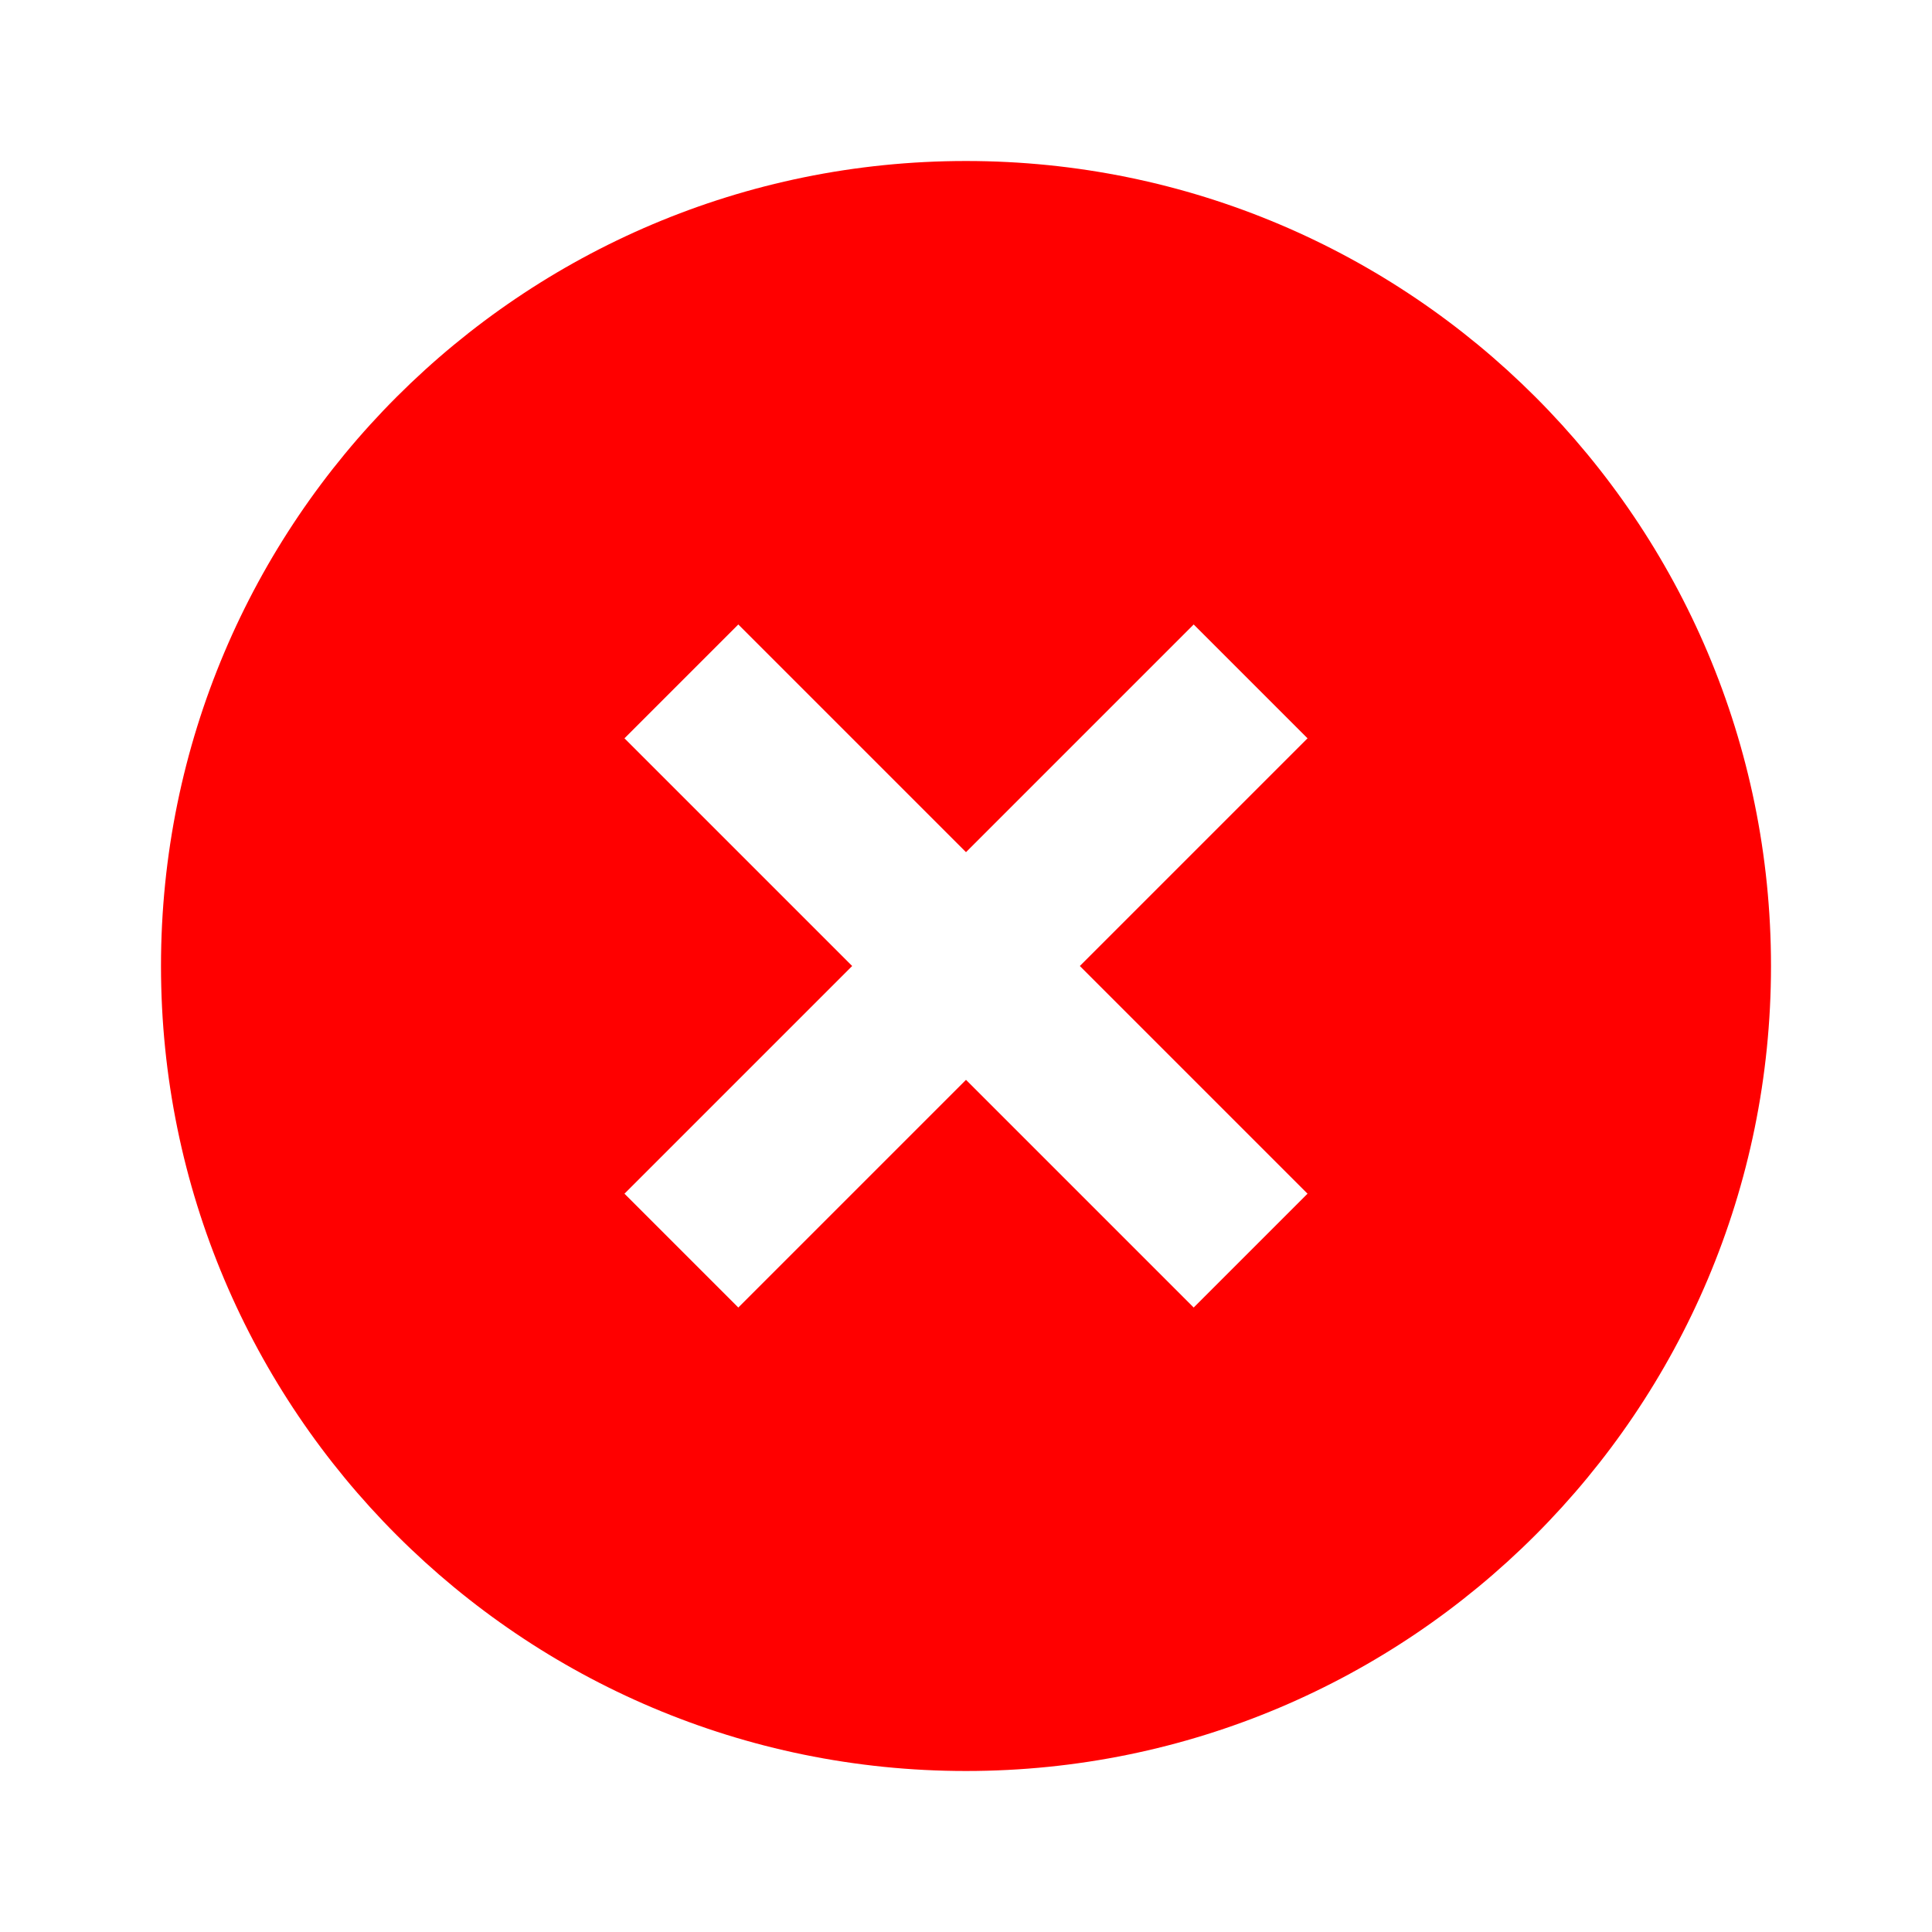 <svg width="200" height="200" viewBox="0 0 200 200" fill="none" xmlns="http://www.w3.org/2000/svg">
<path d="M100 183.333C53.976 183.333 16.666 146.023 16.666 100C16.666 53.976 53.976 16.667 100 16.667C146.023 16.667 183.333 53.976 183.333 100C183.333 146.023 146.023 183.333 100 183.333ZM100 88.215L76.43 64.645L64.644 76.43L88.215 100L64.644 123.57L76.43 135.355L100 111.785L123.57 135.355L135.355 123.57L111.785 100L135.355 76.43L123.57 64.645L100 88.215Z" fill="#FF0000"/>
</svg>

